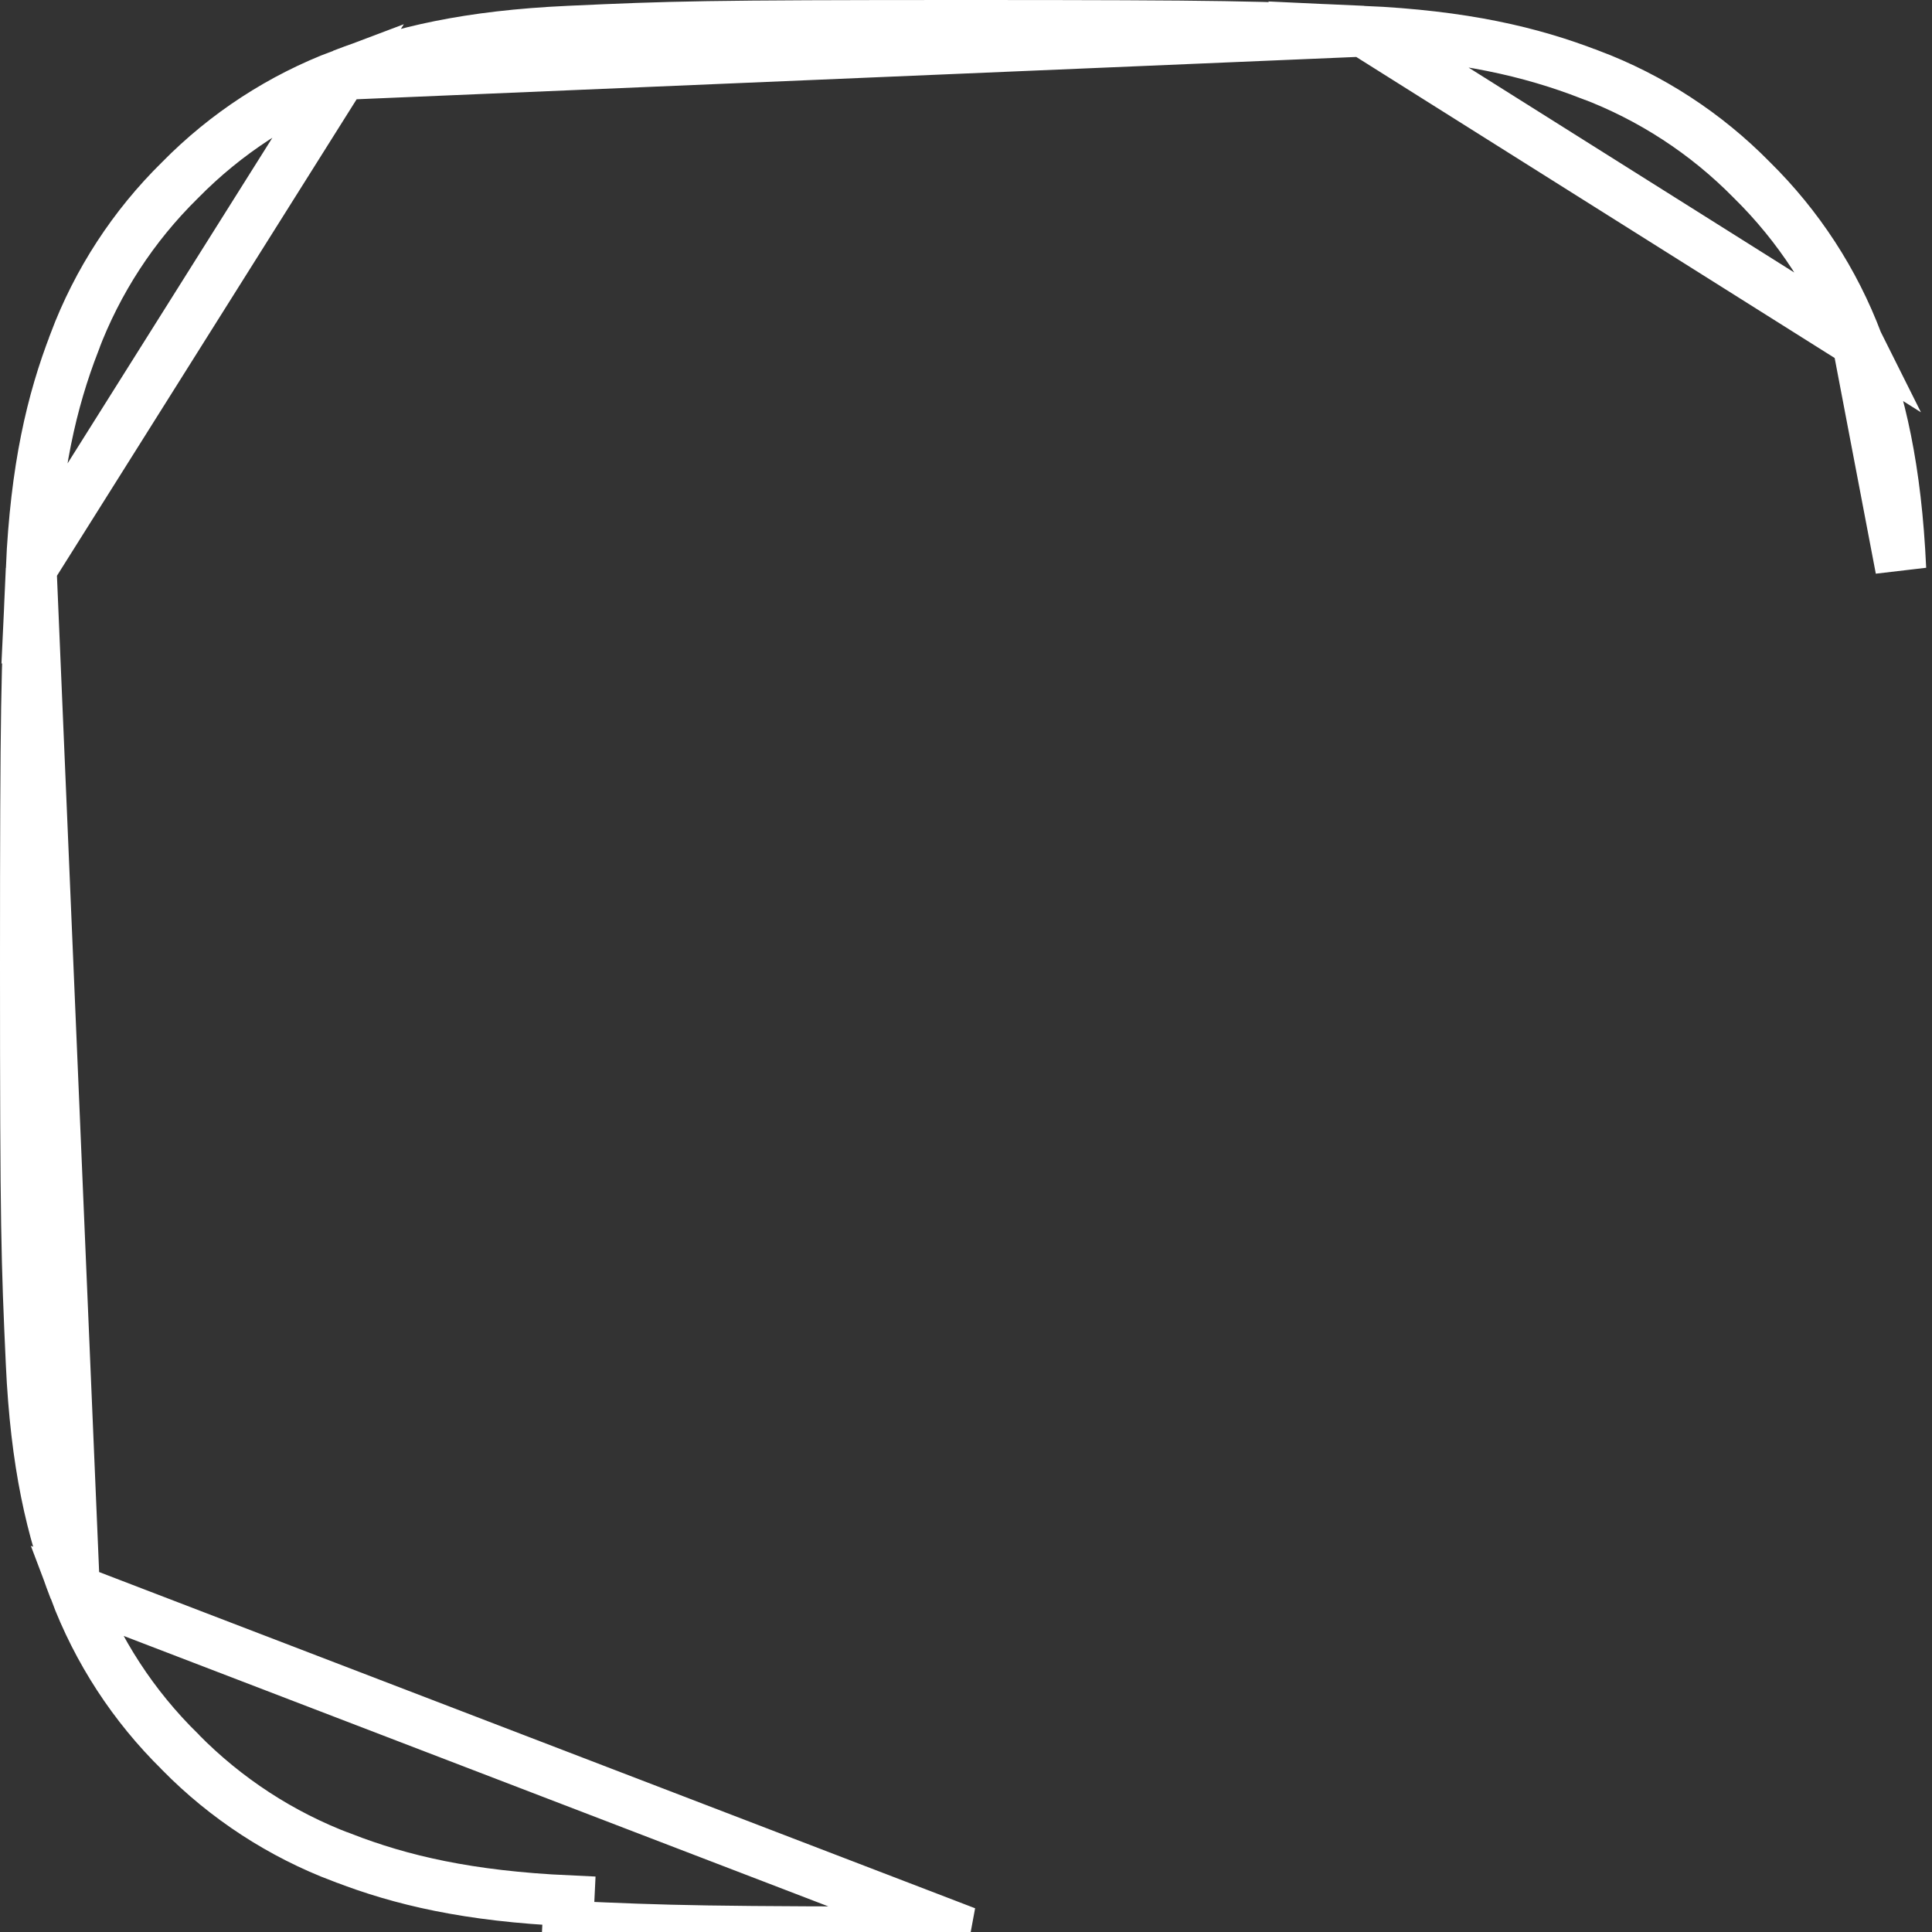 <svg width="19" height="19" viewBox="0 0 19 19" fill="none" xmlns="http://www.w3.org/2000/svg">
<rect x="0" y="0" width="19" height="19" fill="#333333" stroke="none"/>
<path d="M3.365 0.733L3.365 0.733C2.766 0.958 2.222 1.312 1.772 1.77L1.769 1.773L1.769 1.773C1.312 2.222 0.958 2.765 0.732 3.365L0.732 3.367L0.732 3.367C0.509 3.943 0.352 4.608 0.307 5.595L3.365 0.733ZM3.365 0.733L3.367 0.732M3.365 0.733L3.367 0.732M3.367 0.732C3.943 0.508 4.607 0.352 5.595 0.307C6.602 0.261 6.921 0.25 9.5 0.25C12.079 0.25 12.398 0.261 13.405 0.307L3.367 0.732ZM0.733 15.635L0.733 15.635C0.958 16.234 1.312 16.778 1.77 17.227L1.773 17.231L1.773 17.231C2.222 17.688 2.765 18.042 3.365 18.268L3.367 18.268C3.943 18.492 4.607 18.648 5.595 18.693C5.595 18.693 5.595 18.693 5.595 18.693L5.583 18.943C6.597 18.989 6.92 19 9.5 19L0.733 15.635ZM0.733 15.635L0.732 15.633M0.733 15.635L0.732 15.633M0.732 15.633C0.508 15.057 0.352 14.393 0.307 13.405C0.261 12.398 0.25 12.08 0.25 9.5C0.25 6.921 0.261 6.603 0.307 5.596L0.732 15.633ZM18.268 3.367L18.267 3.365C18.041 2.765 17.687 2.222 17.23 1.772L17.227 1.769L17.227 1.769C16.778 1.312 16.235 0.958 15.635 0.732L15.633 0.732L15.633 0.732C15.057 0.509 14.392 0.352 13.405 0.307L18.268 3.367ZM18.268 3.367C18.492 3.943 18.648 4.607 18.693 5.595L18.268 3.367Z" stroke="white" stroke-width="0.5"/>
</svg>
